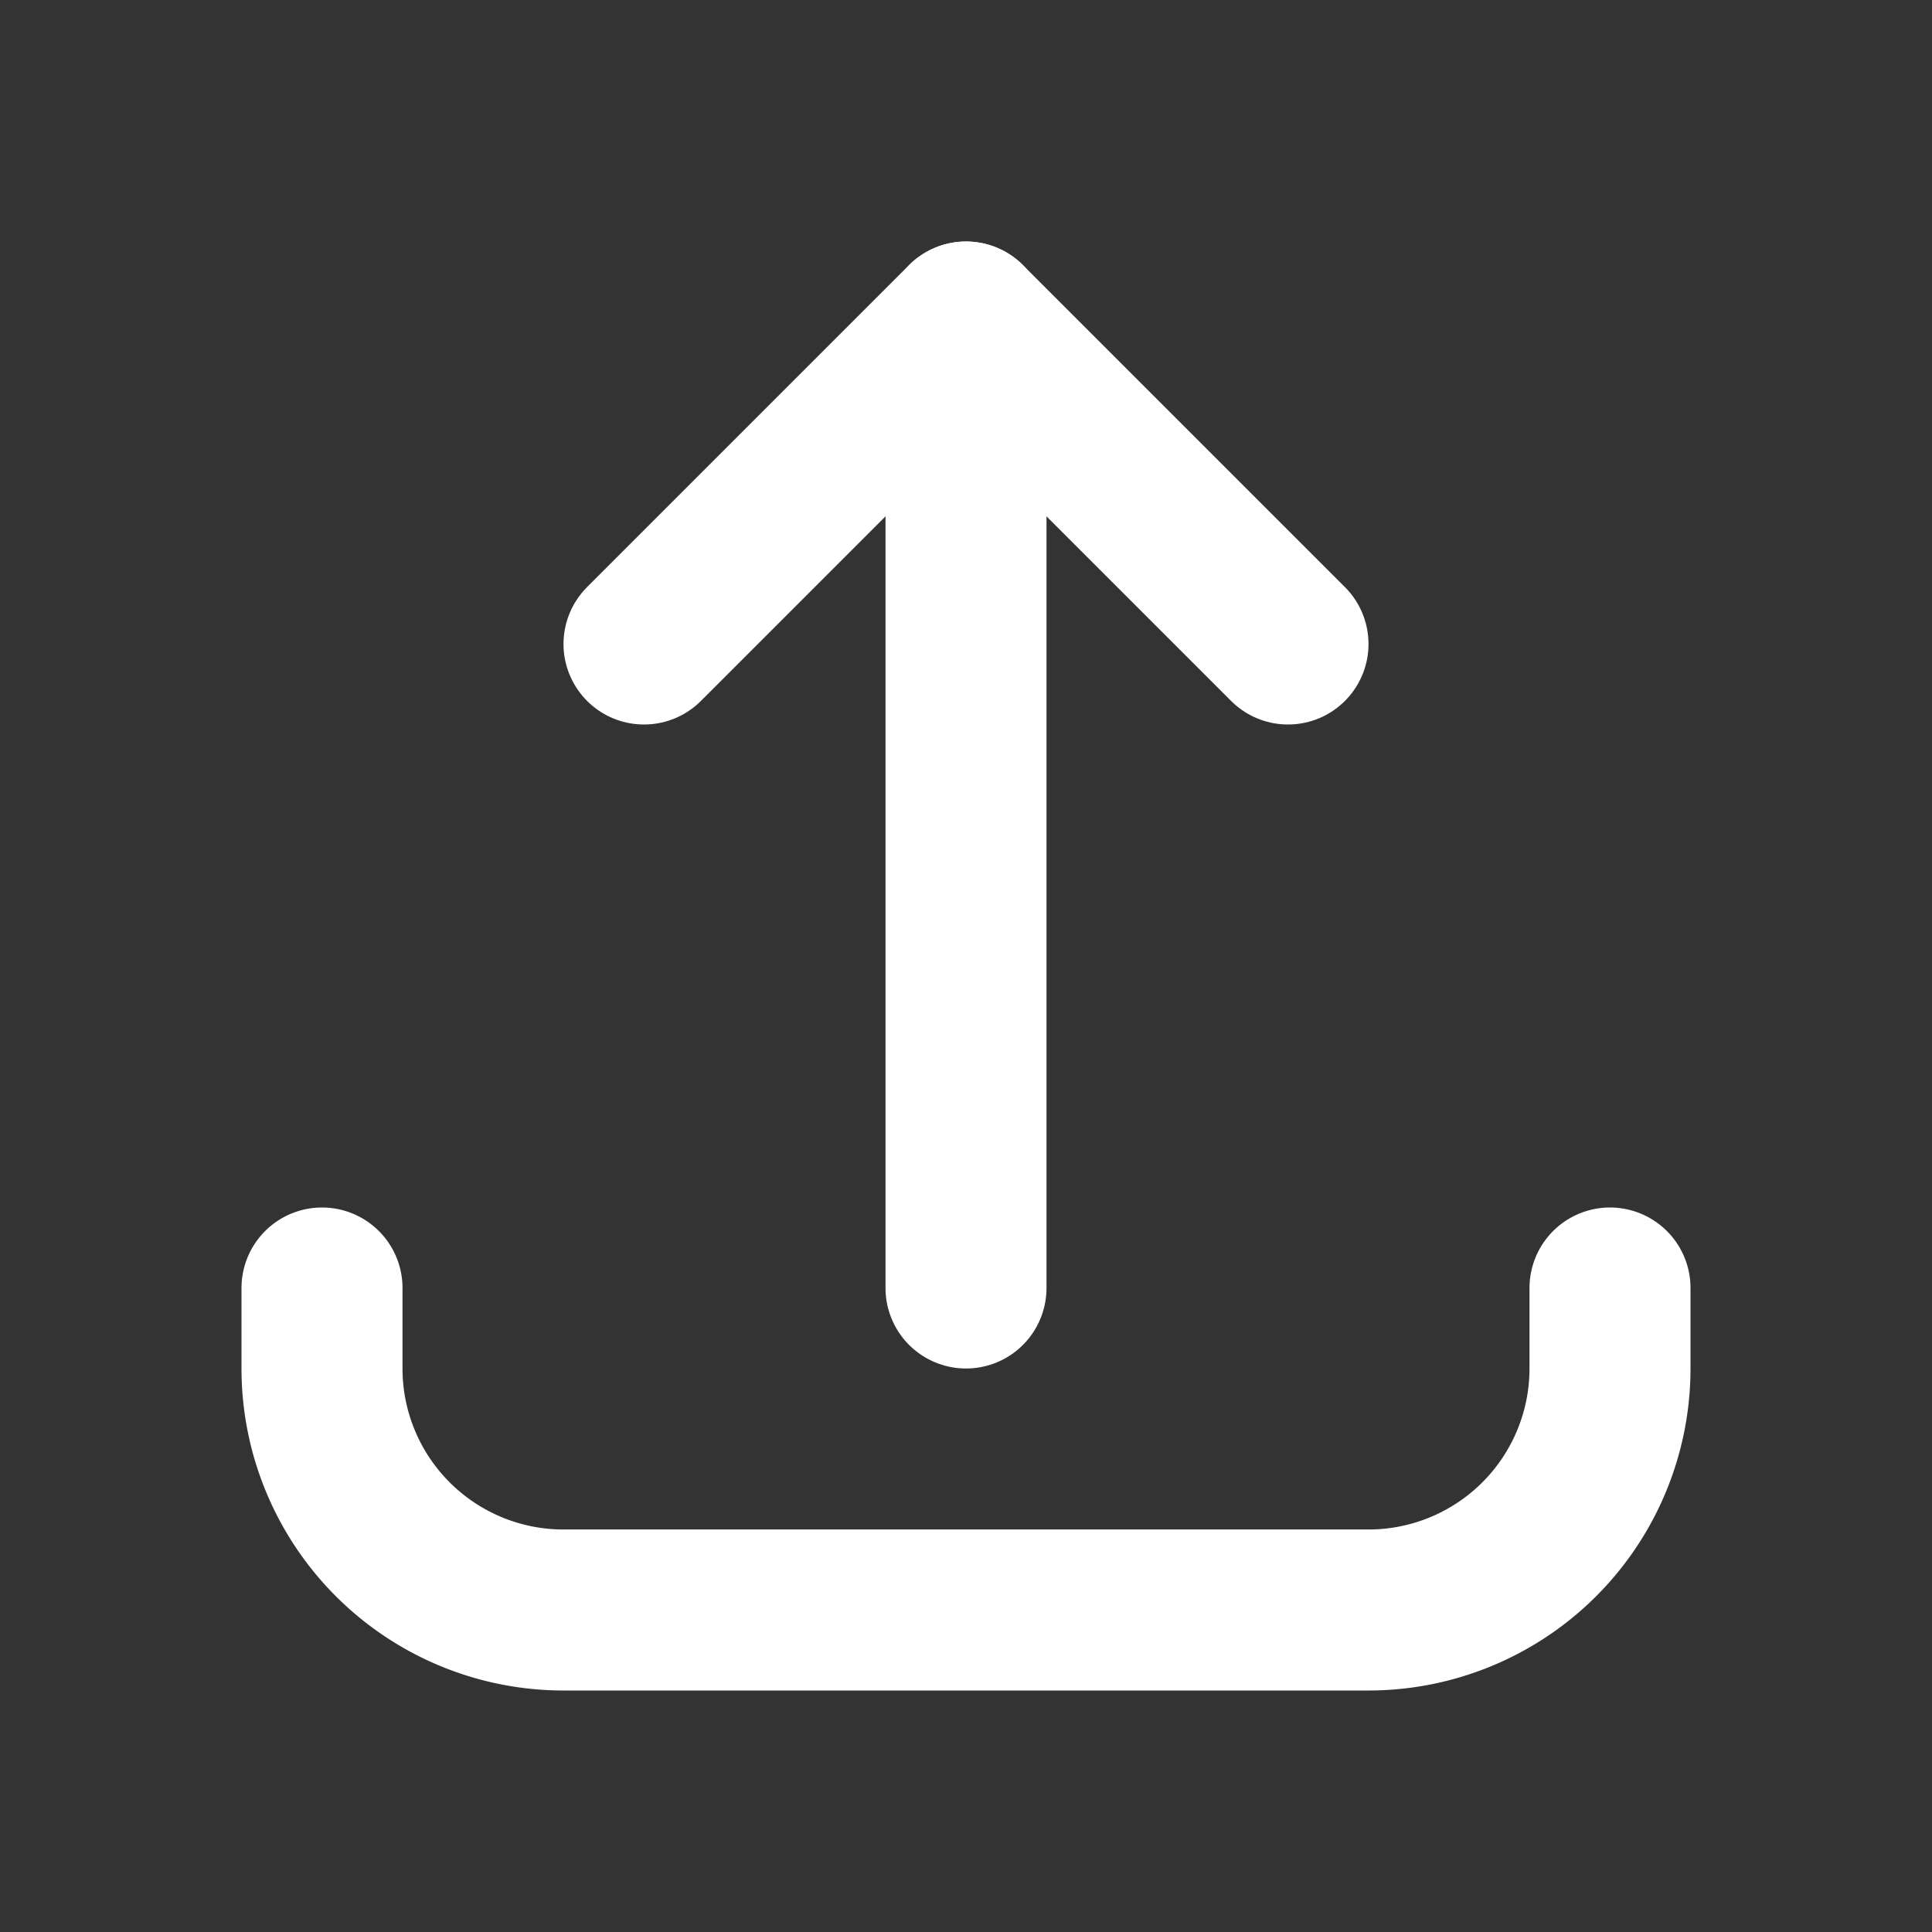 <svg width="25" height="25" fill="none" stroke="#ffffff" stroke-linecap="round" stroke-linejoin="round" stroke-width="2" viewBox="0 0 24 24" xmlns="http://www.w3.org/2000/svg">
<rect x="0" y="0" width="24" height="24" fill="#333333" stroke="none"/>
<path d="M4 16v1a3 3 0 0 0 3 3h10a3 3 0 0 0 3-3v-1"></path>
<path d="M12 4v12"></path>
<path d="m16 8-4-4-4 4"></path>
</svg>